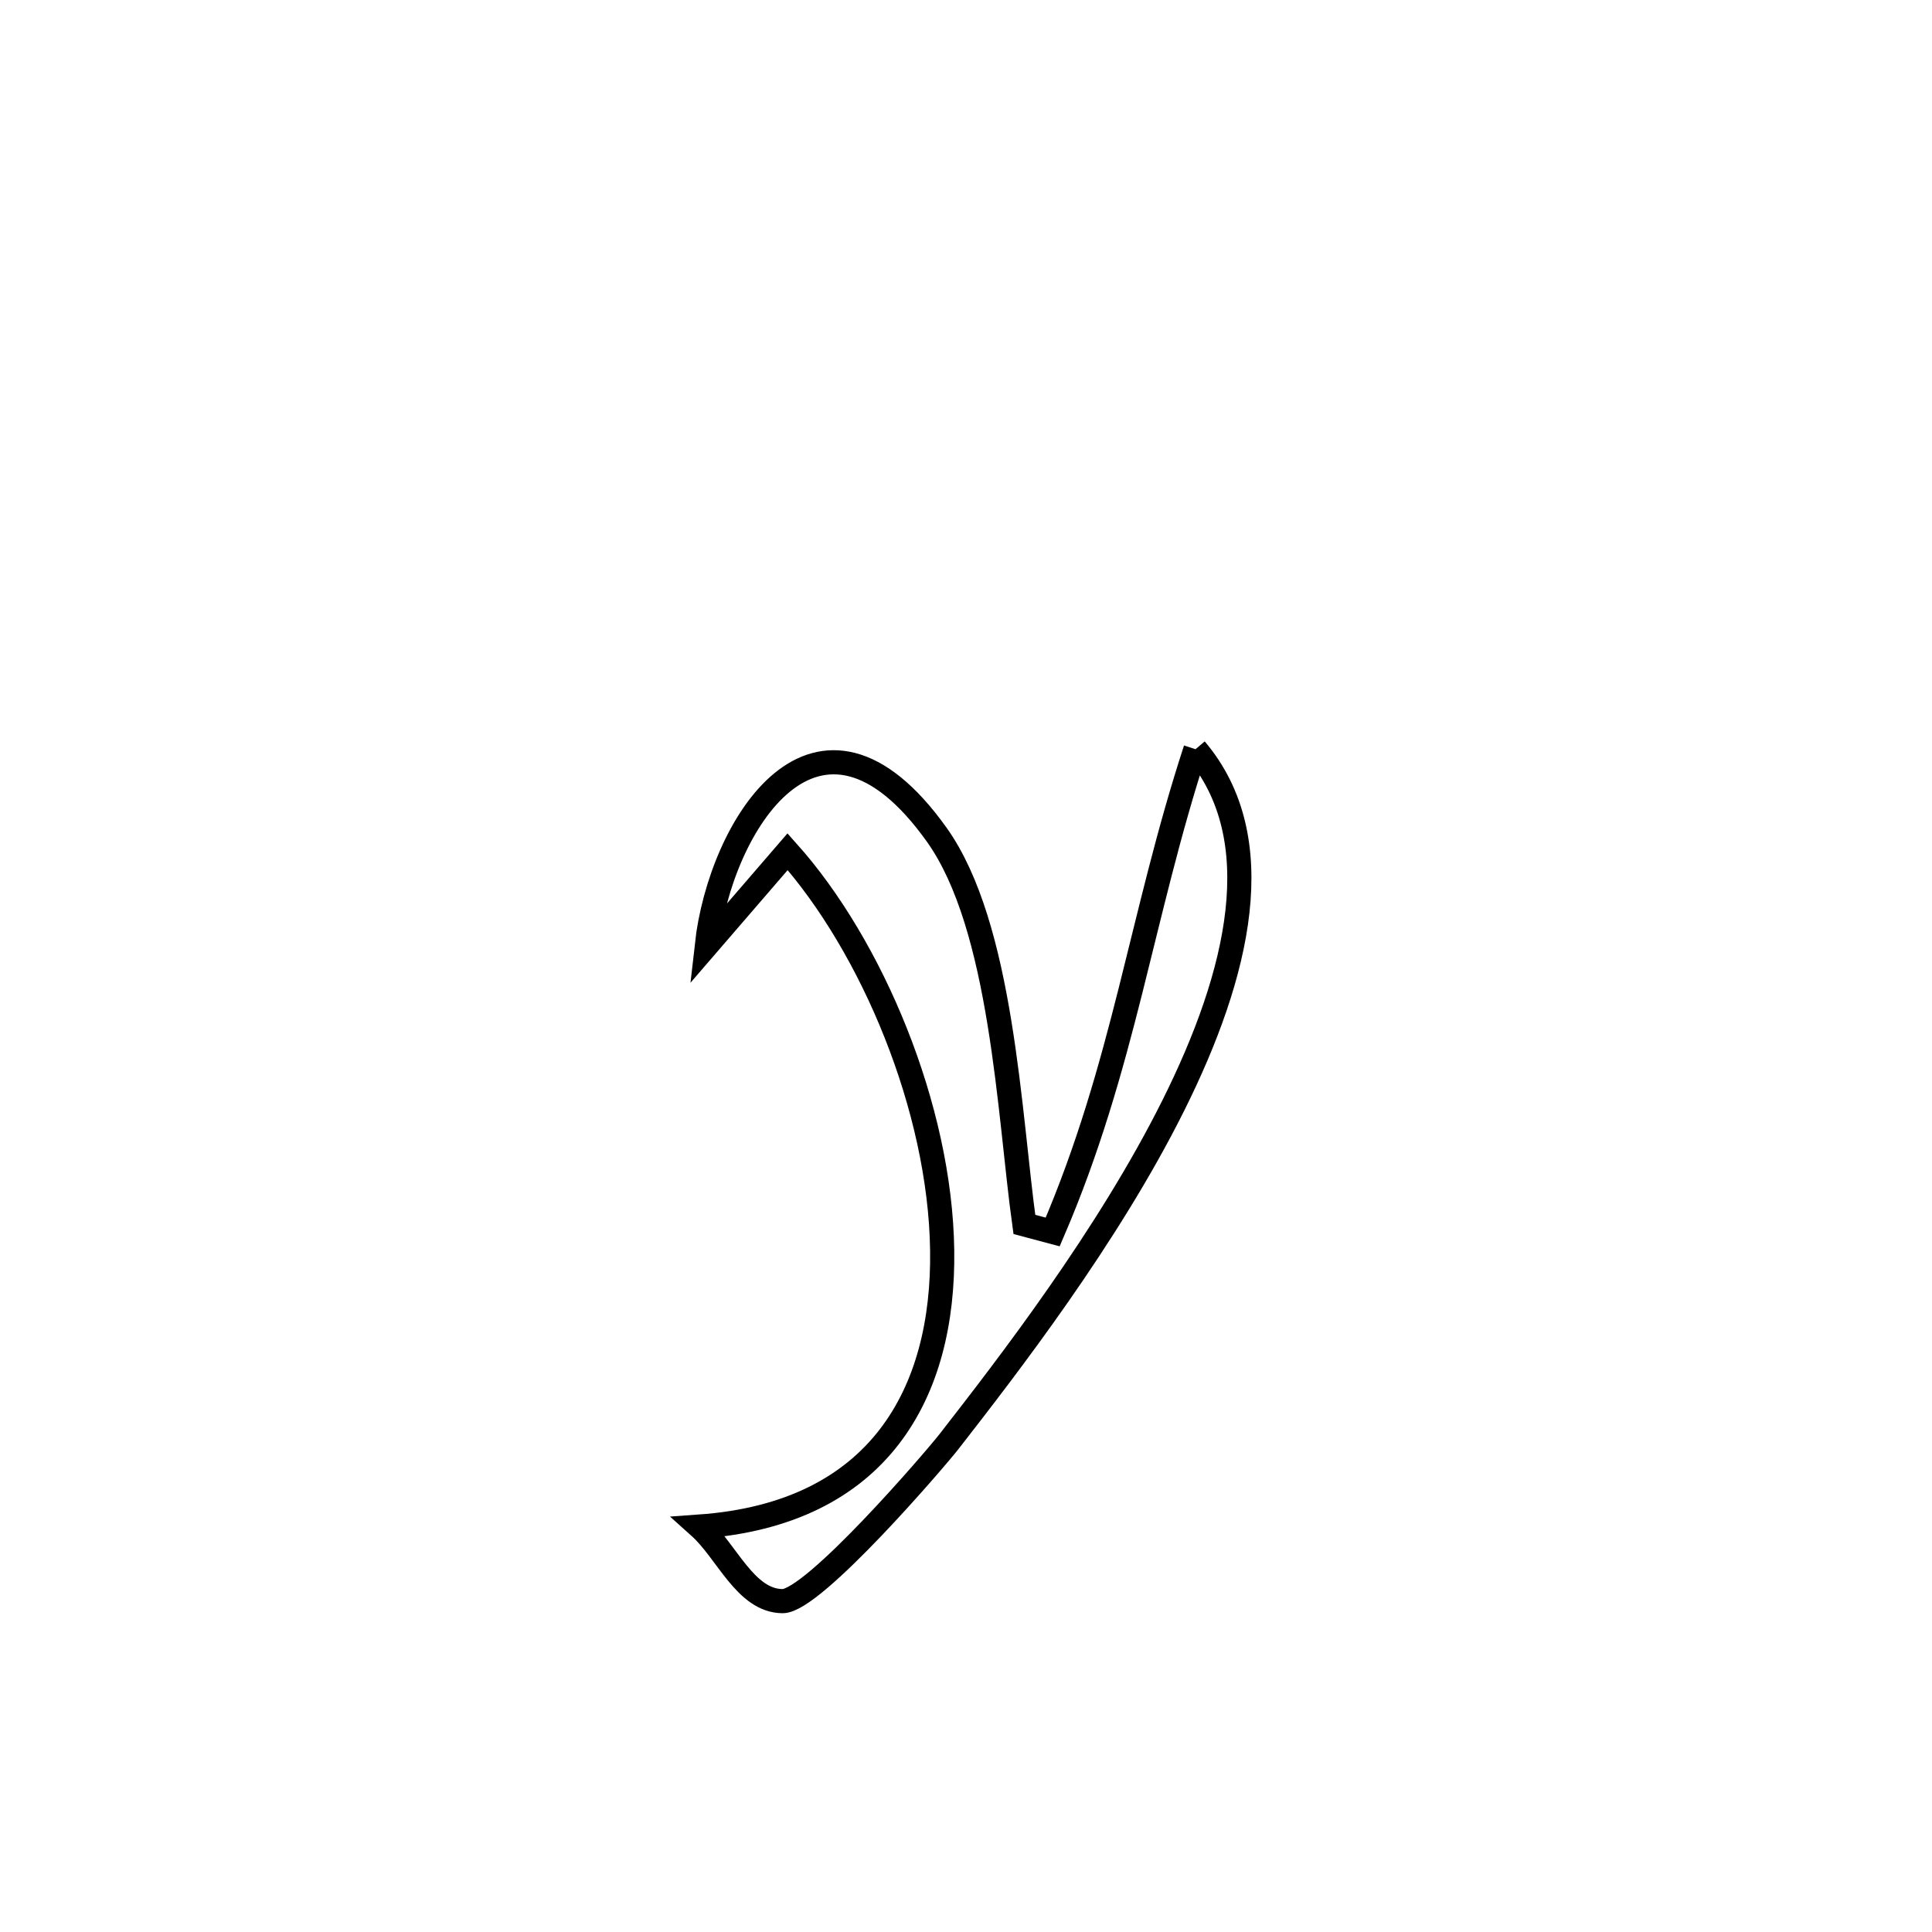 <svg xmlns="http://www.w3.org/2000/svg" viewBox="0.0 0.0 24.0 24.0" height="200px" width="200px"><path fill="none" stroke="black" stroke-width=".3" stroke-opacity="1.0"  filling="0" d="M14.851 9.307 L14.851 9.307 C15.792 10.416 15.392 12.097 14.574 13.735 C13.756 15.373 12.52 16.968 11.791 17.905 C11.622 18.123 10.103 19.893 9.721 19.89 C9.259 19.886 9.032 19.273 8.687 18.964 L8.687 18.964 C10.93 18.805 11.729 17.295 11.704 15.532 C11.68 13.769 10.833 11.753 9.784 10.58 L9.784 10.58 C9.449 10.968 9.115 11.356 8.78 11.744 L8.78 11.744 C8.946 10.253 10.157 8.298 11.635 10.367 C12.452 11.51 12.535 13.842 12.725 15.21 L12.725 15.21 C12.843 15.241 12.96 15.273 13.077 15.304 L13.077 15.304 C13.967 13.233 14.17 11.392 14.851 9.307 L14.851 9.307"></path></svg>